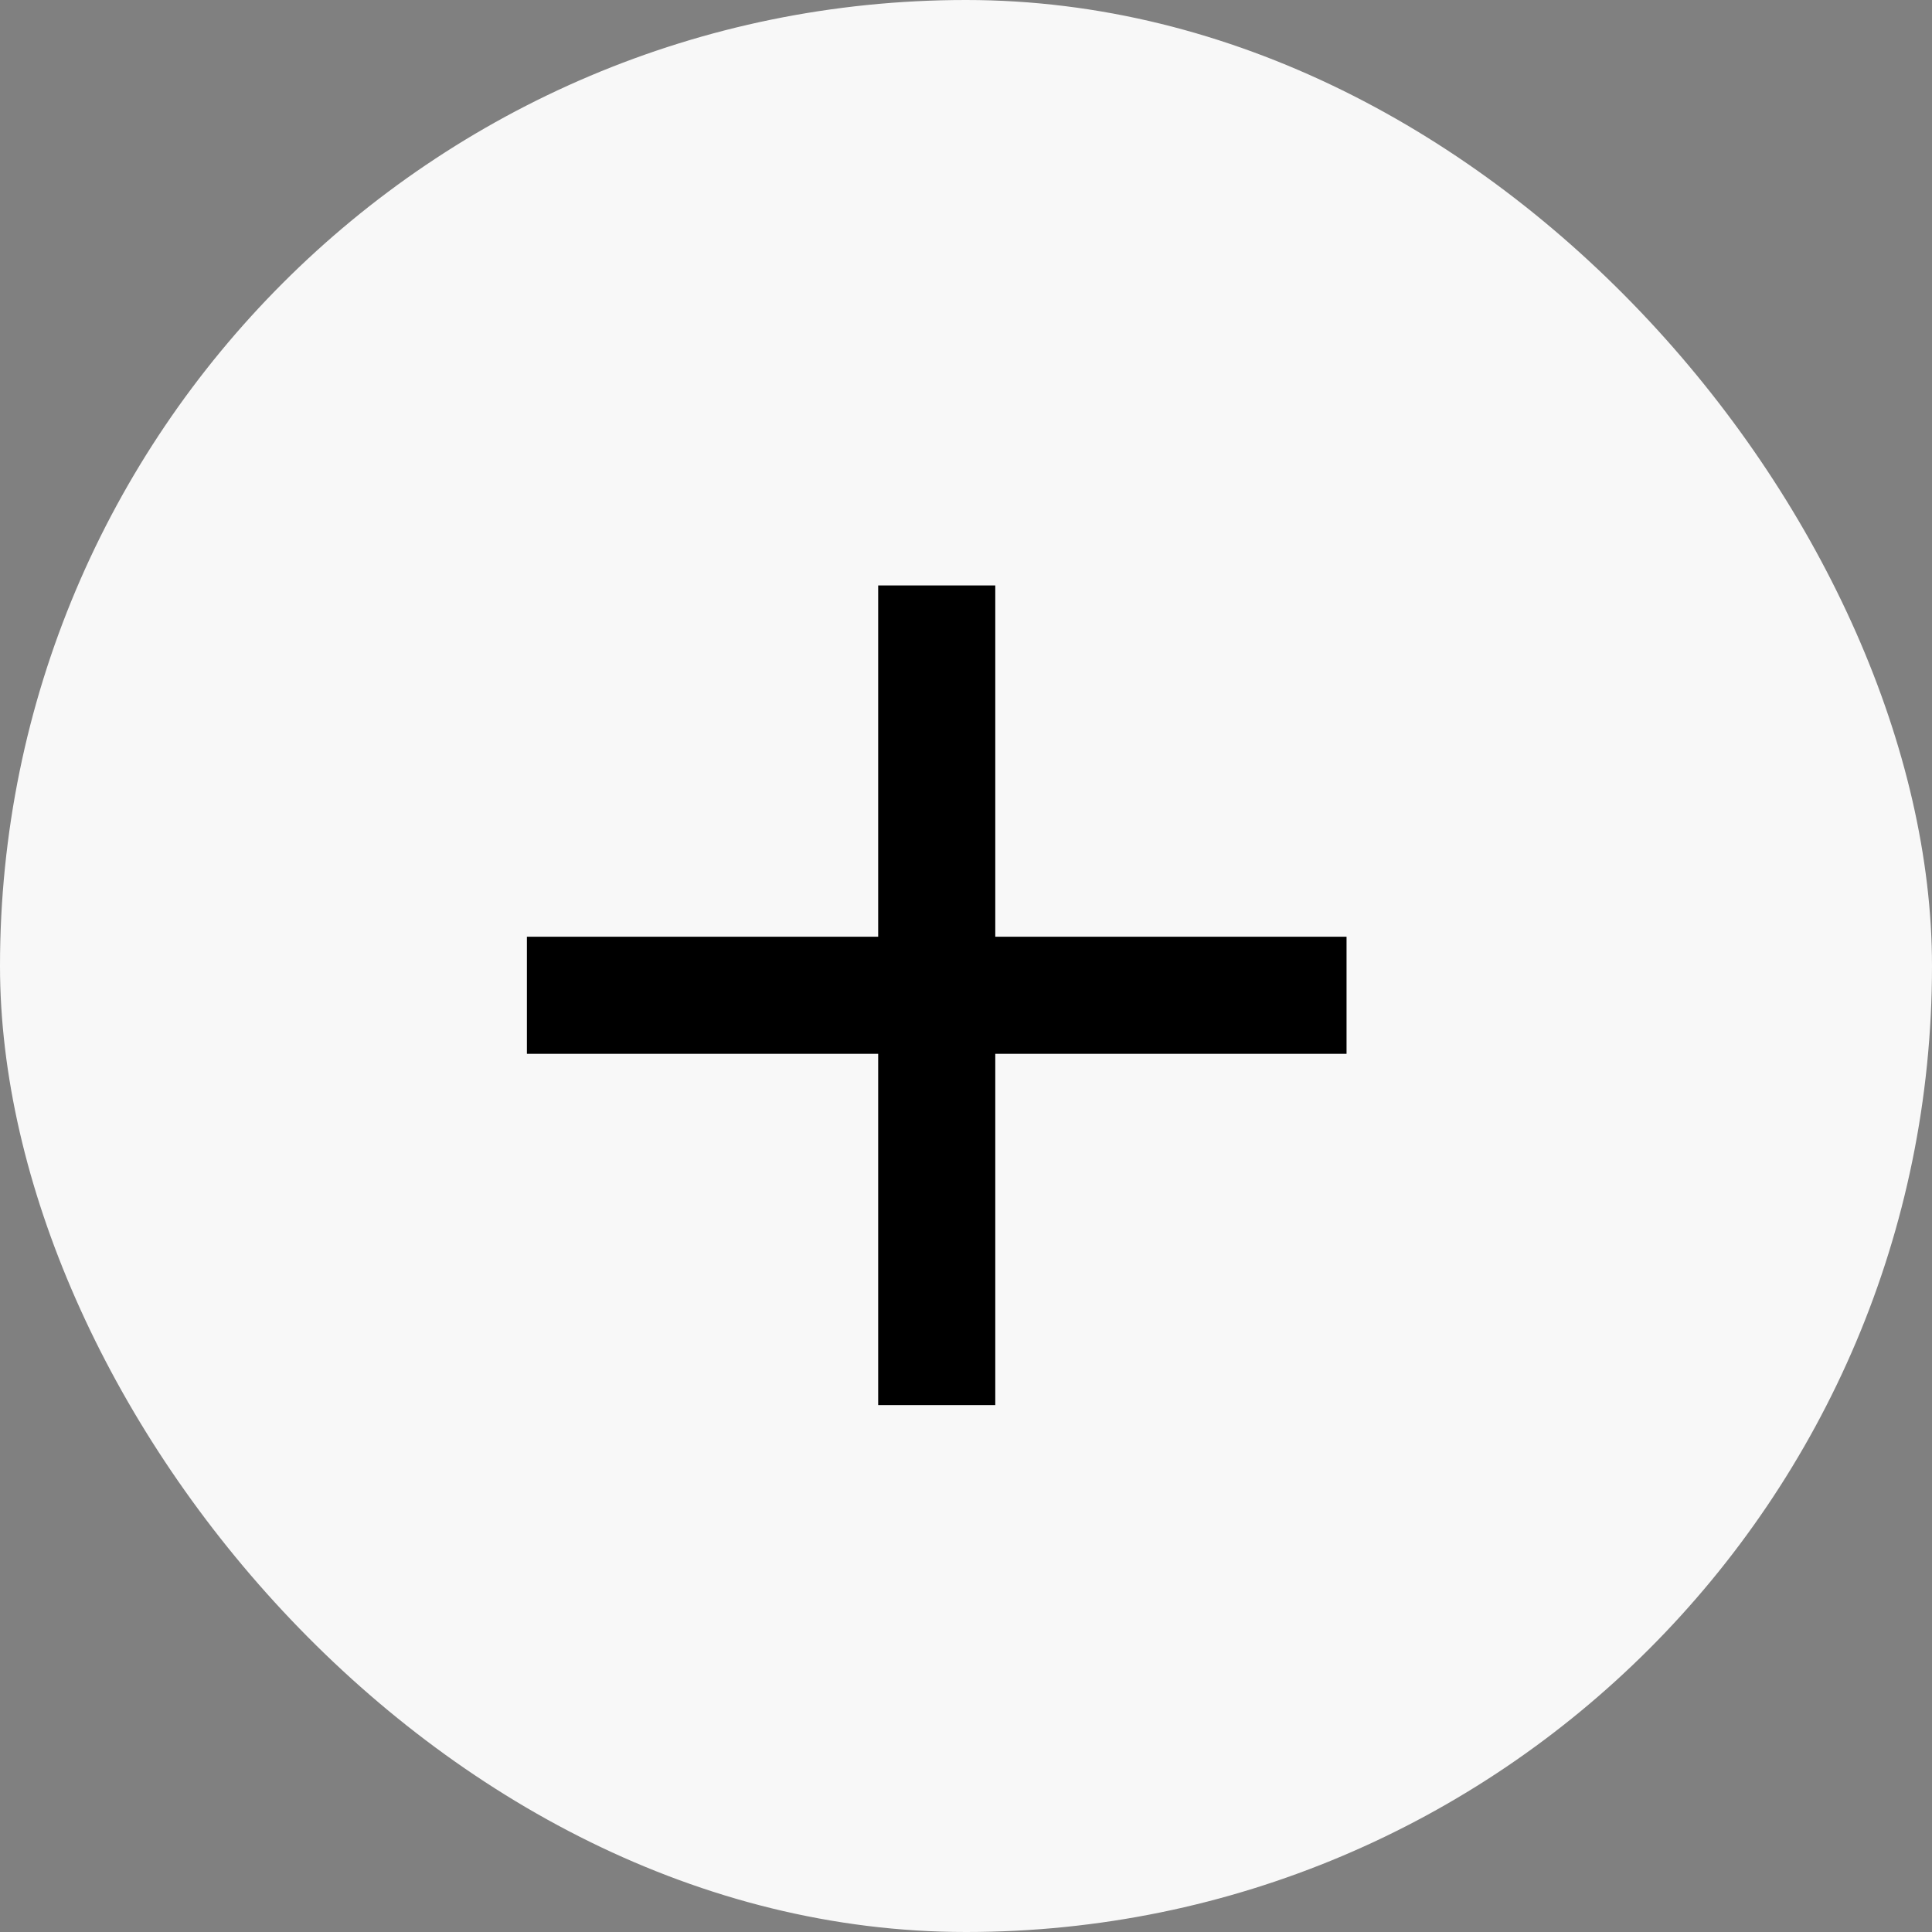 <svg width="33" height="33" viewBox="0 0 33 33" fill="none" xmlns="http://www.w3.org/2000/svg">
<rect x="0" y="0" width="33" height="33" fill="#808080" stroke="none"/>
<rect width="33" height="33" rx="16.5" fill="#F8F8F8"/>
<path d="M23 18H17V24H15V18H9V16H15V10H17V16H23V18Z" fill="black"/>
</svg>
